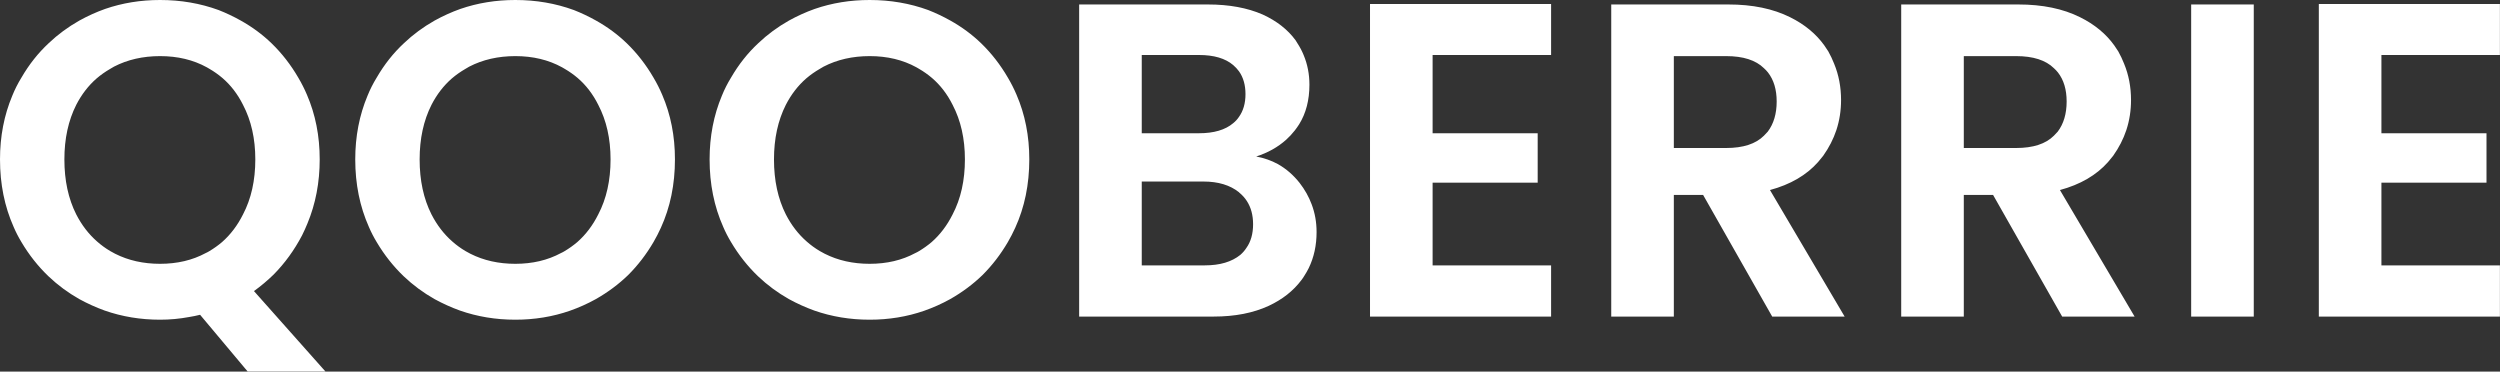 <svg width="111.824" height="16.621" viewBox="0 0 111.824 16.621" fill="none" xmlns="http://www.w3.org/2000/svg" xmlns:xlink="http://www.w3.org/1999/xlink">
	<rect x="0" y="0" width="111.824" height="16.621" fill="#333333" stroke="none"/>
	<desc>
			Created with Pixso.
	</desc>
	<defs/>
	<path id="QOOBERRIE" d="M8.95 14.08L11.08 16.62L14.56 16.62L11.36 13.02Q11.83 12.68 12.24 12.28Q12.99 11.52 13.51 10.53Q13.64 10.27 13.75 10Q14.3 8.68 14.3 7.13Q14.3 5.56 13.73 4.24Q13.56 3.84 13.34 3.47Q12.84 2.61 12.15 1.94Q11.54 1.35 10.77 0.92Q10.29 0.65 9.78 0.45Q8.55 0 7.16 0Q5.86 0 4.7 0.4Q4.11 0.61 3.55 0.92Q2.79 1.35 2.18 1.93Q1.47 2.59 0.96 3.47Q0.72 3.86 0.55 4.28Q0 5.59 0 7.13Q0 8.78 0.61 10.15Q0.76 10.5 0.96 10.83Q1.47 11.69 2.17 12.36Q2.79 12.95 3.55 13.38Q4.1 13.68 4.68 13.89Q5.85 14.3 7.16 14.3Q7.82 14.3 8.46 14.18Q8.71 14.14 8.95 14.08ZM20.57 13.89Q21.74 14.3 23.05 14.3Q24.34 14.3 25.49 13.9Q26.09 13.69 26.65 13.38Q27.46 12.92 28.1 12.3Q28.75 11.65 29.23 10.83Q29.41 10.52 29.56 10.19Q30.19 8.81 30.19 7.13Q30.19 5.56 29.62 4.24Q29.45 3.84 29.23 3.47Q28.73 2.61 28.04 1.94Q27.43 1.35 26.66 0.92Q26.18 0.65 25.67 0.45Q24.44 0 23.05 0Q21.75 0 20.59 0.4Q20 0.61 19.44 0.92Q18.68 1.35 18.07 1.93Q17.36 2.59 16.85 3.47Q16.61 3.86 16.44 4.28Q15.89 5.59 15.89 7.13Q15.89 8.78 16.5 10.15Q16.65 10.5 16.85 10.83Q17.36 11.69 18.06 12.36Q18.68 12.95 19.44 13.38Q19.99 13.68 20.57 13.89ZM36.42 13.89Q37.59 14.3 38.9 14.3Q40.19 14.3 41.34 13.9Q41.94 13.69 42.5 13.38Q43.31 12.92 43.95 12.3Q44.6 11.65 45.08 10.83Q45.26 10.52 45.41 10.19Q46.04 8.81 46.04 7.13Q46.04 5.56 45.47 4.24Q45.3 3.84 45.08 3.47Q44.58 2.61 43.89 1.94Q43.28 1.35 42.51 0.92Q42.03 0.65 41.52 0.45Q40.29 0 38.9 0Q37.6 0 36.44 0.4Q35.85 0.61 35.29 0.92Q34.53 1.35 33.92 1.93Q33.21 2.59 32.7 3.47Q32.46 3.86 32.29 4.28Q31.74 5.59 31.74 7.13Q31.74 8.78 32.35 10.15Q32.5 10.5 32.7 10.83Q33.21 11.69 33.91 12.36Q34.53 12.95 35.29 13.38Q35.84 13.68 36.42 13.89ZM64.08 5.96L64.08 2.46L69.38 2.46L69.38 0.18L61.28 0.18L61.28 14.16L69.38 14.16L69.38 11.87L64.08 11.87L64.08 8.17L68.78 8.17L68.78 5.96L64.08 5.96ZM106.52 5.96L106.52 2.46L111.82 2.46L111.82 0.18L103.72 0.18L103.72 14.16L111.82 14.16L111.82 11.87L106.52 11.87L106.52 8.17L111.22 8.17L111.22 5.96L106.52 5.96ZM57.16 7.34Q56.72 7.1 56.19 7Q56.97 6.75 57.53 6.25Q57.74 6.06 57.92 5.83Q58.02 5.7 58.11 5.56Q58.57 4.82 58.57 3.79Q58.57 3.08 58.31 2.46Q58.2 2.19 58.03 1.93Q57.99 1.87 57.95 1.8Q57.42 1.08 56.48 0.65Q55.45 0.2 54.03 0.2L48.27 0.2L48.27 14.16L54.29 14.16Q55.71 14.16 56.75 13.68Q57.67 13.25 58.21 12.53Q58.28 12.44 58.34 12.34Q58.45 12.17 58.54 11.99Q58.89 11.27 58.89 10.38Q58.89 9.72 58.67 9.14Q58.48 8.63 58.13 8.18Q57.71 7.65 57.16 7.34ZM76.18 8.72L79.27 14.16L82.51 14.16L79.17 8.5Q80.54 8.13 81.32 7.25Q81.44 7.11 81.55 6.97Q81.94 6.42 82.14 5.82Q82.35 5.18 82.35 4.48Q82.35 3.6 82.04 2.85Q81.93 2.57 81.78 2.3Q81.69 2.16 81.6 2.03Q81.04 1.25 80.07 0.77Q78.93 0.2 77.31 0.2L72.07 0.2L72.07 14.16L74.87 14.16L74.87 8.72L76.18 8.72ZM89.15 8.72L92.24 14.16L95.48 14.16L92.14 8.5Q93.51 8.13 94.29 7.25Q94.41 7.11 94.52 6.97Q94.91 6.42 95.11 5.82Q95.32 5.18 95.32 4.48Q95.32 3.6 95.01 2.85Q94.9 2.57 94.75 2.3Q94.66 2.16 94.57 2.03Q94.01 1.25 93.04 0.77Q91.9 0.2 90.28 0.2L85.04 0.2L85.04 14.16L87.84 14.16L87.84 8.72L89.15 8.72ZM100.81 14.16L100.81 0.2L98.01 0.2L98.01 14.16L100.81 14.16ZM53.63 5.96L51.07 5.96L51.07 2.46L53.63 2.46Q54.63 2.46 55.16 2.91Q55.31 3.04 55.42 3.19Q55.71 3.6 55.71 4.21Q55.71 4.83 55.41 5.24Q55.31 5.39 55.16 5.51Q54.63 5.96 53.63 5.96ZM3.41 9.59Q2.88 8.54 2.88 7.13Q2.88 5.74 3.41 4.69Q3.77 3.99 4.32 3.51Q4.6 3.27 4.93 3.08Q5.01 3.03 5.1 2.98Q6.01 2.51 7.16 2.51Q8.34 2.51 9.25 3.01Q9.31 3.04 9.37 3.08Q9.68 3.26 9.95 3.49Q10.51 3.97 10.87 4.69Q11.42 5.74 11.42 7.13Q11.42 8.54 10.87 9.59Q10.5 10.33 9.93 10.83Q9.67 11.05 9.37 11.23Q9.29 11.28 9.2 11.32Q8.31 11.8 7.16 11.8Q6.04 11.8 5.15 11.35Q5.04 11.29 4.93 11.23Q4.61 11.04 4.34 10.8Q3.78 10.31 3.41 9.59ZM25.09 11.32Q24.2 11.8 23.05 11.8Q21.93 11.8 21.04 11.35Q20.93 11.29 20.82 11.23Q20.5 11.04 20.23 10.8Q19.67 10.31 19.3 9.59Q18.77 8.54 18.77 7.13Q18.77 5.74 19.3 4.69Q19.66 3.99 20.21 3.51Q20.49 3.27 20.82 3.08Q20.9 3.03 20.99 2.98Q21.9 2.51 23.05 2.51Q24.23 2.51 25.14 3.01Q25.2 3.04 25.26 3.08Q25.57 3.26 25.84 3.49Q26.4 3.97 26.76 4.69Q27.31 5.74 27.31 7.13Q27.31 8.54 26.76 9.59Q26.39 10.33 25.82 10.83Q25.56 11.05 25.26 11.23Q25.18 11.28 25.09 11.32ZM40.94 11.32Q40.05 11.8 38.9 11.8Q37.78 11.8 36.89 11.35Q36.78 11.29 36.67 11.23Q36.35 11.04 36.08 10.8Q35.52 10.31 35.15 9.59Q34.62 8.54 34.62 7.13Q34.62 5.74 35.15 4.69Q35.51 3.99 36.06 3.51Q36.34 3.27 36.67 3.08Q36.75 3.03 36.84 2.98Q37.75 2.51 38.9 2.51Q40.08 2.51 40.99 3.01Q41.05 3.04 41.11 3.08Q41.42 3.26 41.69 3.49Q42.25 3.97 42.61 4.69Q43.16 5.74 43.16 7.13Q43.16 8.54 42.61 9.59Q42.24 10.33 41.67 10.83Q41.41 11.05 41.11 11.23Q41.03 11.28 40.94 11.32ZM77.21 6.62L74.87 6.62L74.87 2.51L77.21 2.51Q78.35 2.51 78.9 3.05Q79 3.14 79.08 3.24Q79.47 3.74 79.47 4.54Q79.47 5.36 79.07 5.89Q78.99 5.98 78.9 6.07Q78.35 6.62 77.21 6.62ZM90.18 6.62L87.84 6.62L87.84 2.51L90.18 2.51Q91.32 2.51 91.87 3.05Q91.97 3.14 92.05 3.24Q92.44 3.74 92.44 4.54Q92.44 5.36 92.04 5.89Q91.96 5.98 91.87 6.07Q91.32 6.62 90.18 6.62ZM55.48 11.4Q54.9 11.87 53.89 11.87L51.07 11.87L51.07 8.12L53.83 8.12Q54.82 8.12 55.42 8.6Q55.43 8.62 55.45 8.63Q55.64 8.79 55.77 8.99Q56.05 9.42 56.05 10.03Q56.05 10.67 55.75 11.09Q55.64 11.26 55.48 11.4Z" fill="#FFFFFF" fill-opacity="1" fill-rule="evenodd"/>
</svg>
